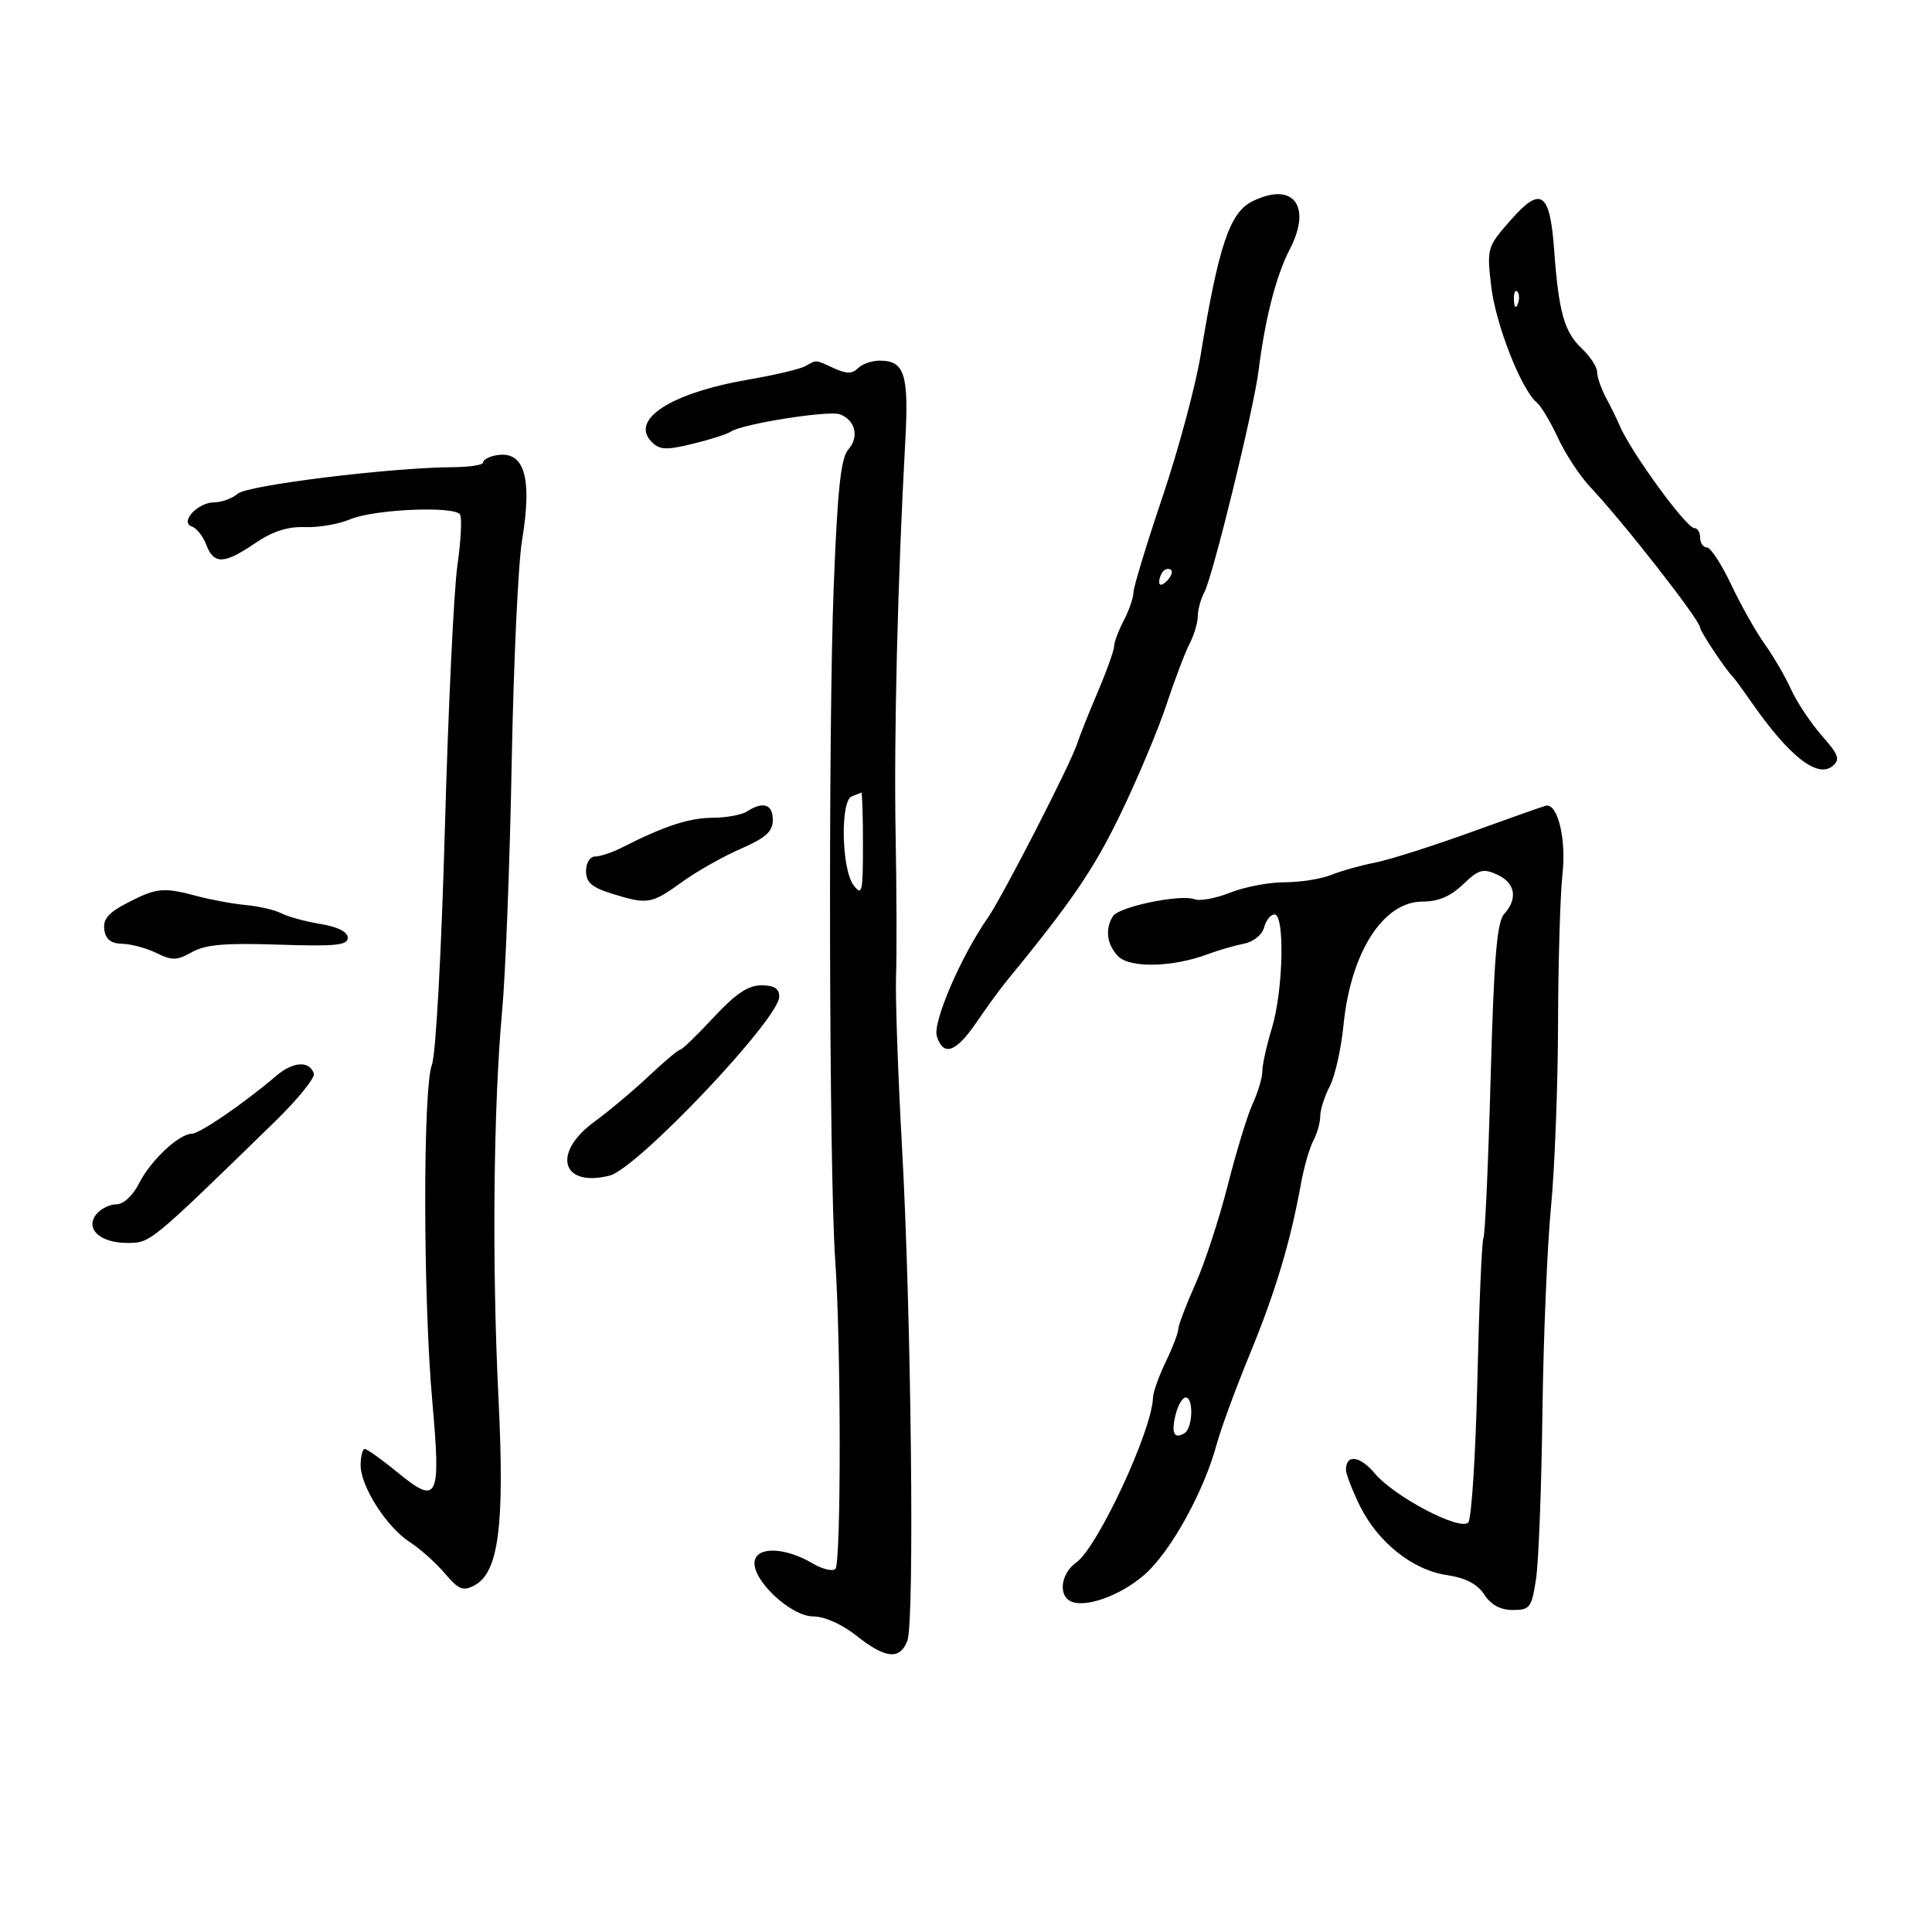 <svg xmlns="http://www.w3.org/2000/svg" width="300" height="300" viewBox="0 0 300 300" version="1.1">
	<path d="M 194.422 31.286 C 190.944 33.027, 189.217 38.185, 186.427 55.172 C 185.644 59.942, 182.981 69.842, 180.509 77.172 C 178.037 84.502, 176.008 91.175, 176.001 92 C 175.994 92.825, 175.315 94.789, 174.494 96.364 C 173.672 97.940, 172.998 99.740, 172.995 100.364 C 172.993 100.989, 171.842 104.200, 170.437 107.500 C 169.032 110.800, 167.611 114.368, 167.278 115.430 C 166.320 118.484, 155.674 139.238, 153.380 142.525 C 149.211 148.496, 144.793 158.772, 145.473 160.914 C 146.486 164.106, 148.439 163.424, 151.614 158.770 C 153.201 156.443, 155.245 153.631, 156.156 152.520 C 166.388 140.043, 169.801 135.050, 173.942 126.500 C 176.606 121, 179.826 113.350, 181.098 109.500 C 182.370 105.650, 183.990 101.375, 184.699 100 C 185.408 98.625, 185.990 96.683, 185.994 95.684 C 185.997 94.686, 186.441 93.044, 186.981 92.036 C 188.335 89.506, 194.672 63.624, 195.437 57.500 C 196.438 49.485, 198.161 42.781, 200.260 38.740 C 203.793 31.936, 200.788 28.099, 194.422 31.286 M 234.558 34.201 C 230.914 38.359, 230.865 38.526, 231.553 44.452 C 232.236 50.343, 236.223 60.510, 238.630 62.500 C 239.295 63.050, 240.775 65.525, 241.920 68 C 243.065 70.475, 245.307 73.891, 246.904 75.592 C 252.233 81.270, 264 96.330, 264 97.474 C 264 98.039, 267.882 103.882, 269 105 C 269.275 105.275, 270.596 107.075, 271.936 109 C 277.806 117.434, 282.208 120.902, 284.562 118.949 C 285.776 117.941, 285.515 117.212, 282.866 114.195 C 281.145 112.235, 279.009 109.021, 278.118 107.053 C 277.228 105.085, 275.387 101.920, 274.027 100.020 C 272.667 98.120, 270.324 93.964, 268.820 90.783 C 267.316 87.602, 265.616 85, 265.042 85 C 264.469 85, 264 84.325, 264 83.500 C 264 82.675, 263.592 82, 263.094 82 C 261.829 82, 253.113 70.012, 251.461 66 C 251.121 65.175, 250.203 63.306, 249.422 61.846 C 248.640 60.386, 248 58.552, 248 57.770 C 248 56.988, 246.921 55.335, 245.602 54.096 C 242.897 51.554, 242.029 48.452, 241.327 38.806 C 240.670 29.773, 239.273 28.823, 234.558 34.201 M 235.079 46.583 C 235.127 47.748, 235.364 47.985, 235.683 47.188 C 235.972 46.466, 235.936 45.603, 235.604 45.271 C 235.272 44.939, 235.036 45.529, 235.079 46.583 M 125 56.876 C 124.175 57.324, 120.237 58.252, 116.250 58.936 C 104.179 61.010, 97.734 65.163, 101.204 68.632 C 102.446 69.874, 103.462 69.918, 107.590 68.910 C 110.291 68.251, 112.950 67.399, 113.500 67.017 C 115.218 65.823, 128.730 63.683, 130.429 64.335 C 132.827 65.255, 133.447 67.843, 131.735 69.787 C 130.565 71.116, 130.056 75.870, 129.462 91 C 128.592 113.176, 128.738 181.950, 129.684 195.500 C 130.604 208.669, 130.628 242.705, 129.719 243.614 C 129.290 244.044, 127.700 243.663, 126.187 242.769 C 121.996 240.294, 117.654 240.094, 117.192 242.356 C 116.614 245.185, 122.742 251, 126.302 251 C 128.027 251, 130.755 252.222, 133 254 C 137.520 257.580, 139.750 257.791, 140.902 254.750 C 142.025 251.787, 141.498 203.949, 140.057 178 C 139.431 166.725, 139.017 154.800, 139.138 151.500 C 139.258 148.200, 139.228 138.300, 139.070 129.500 C 138.796 114.253, 139.391 89.987, 140.563 68.665 C 141.144 58.092, 140.486 56, 136.578 56 C 135.380 56, 133.872 56.528, 133.227 57.173 C 132.330 58.070, 131.449 58.070, 129.480 57.173 C 126.496 55.813, 126.906 55.840, 125 56.876 M 76.750 70.758 C 75.787 70.972, 75 71.454, 75 71.831 C 75 72.207, 72.862 72.529, 70.250 72.546 C 60.566 72.610, 38.479 75.336, 36.921 76.659 C 36.053 77.397, 34.421 78, 33.294 78 C 30.696 78, 27.833 81.101, 29.815 81.767 C 30.538 82.011, 31.539 83.288, 32.040 84.605 C 33.208 87.677, 34.805 87.624, 39.610 84.352 C 42.330 82.500, 44.660 81.747, 47.355 81.849 C 49.476 81.929, 52.626 81.387, 54.355 80.646 C 58.019 79.075, 70.589 78.525, 71.437 79.898 C 71.756 80.414, 71.567 84.002, 71.018 87.872 C 70.469 91.743, 69.597 110.117, 69.080 128.705 C 68.549 147.815, 67.676 163.723, 67.070 165.315 C 65.656 169.036, 65.688 201.454, 67.122 217.559 C 68.482 232.827, 68.015 233.785, 61.720 228.627 C 59.286 226.632, 57.003 225, 56.647 225 C 56.291 225, 56 226.134, 56 227.520 C 56 230.826, 60.054 237.160, 63.648 239.468 C 65.216 240.476, 67.648 242.646, 69.050 244.292 C 71.237 246.857, 71.899 247.124, 73.696 246.163 C 77.445 244.156, 78.379 236.832, 77.402 217.097 C 76.379 196.423, 76.612 171.747, 77.969 157 C 78.500 151.225, 79.169 133.900, 79.455 118.500 C 79.741 103.100, 80.459 87.575, 81.051 84 C 82.727 73.871, 81.382 69.729, 76.750 70.758 M 180.667 88.667 C 180.300 89.033, 180 89.798, 180 90.367 C 180 90.993, 180.466 90.934, 181.183 90.217 C 181.834 89.566, 182.134 88.801, 181.850 88.517 C 181.566 88.233, 181.033 88.300, 180.667 88.667 M 132.250 123.662 C 130.459 124.385, 130.676 134.987, 132.532 137.441 C 133.861 139.199, 134 138.608, 134 131.191 C 134 126.686, 133.887 123.036, 133.750 123.079 C 133.613 123.122, 132.938 123.385, 132.250 123.662 M 116 126 C 115.175 126.533, 112.768 126.976, 110.651 126.985 C 107.017 126.999, 103.163 128.261, 96.669 131.561 C 95.112 132.353, 93.199 133, 92.419 133 C 91.613 133, 91 133.975, 91 135.257 C 91 137.013, 91.883 137.789, 94.984 138.757 C 100.534 140.489, 101.167 140.386, 105.843 136.999 C 108.121 135.349, 112.239 133.014, 114.993 131.812 C 118.929 130.093, 120 129.130, 120 127.313 C 120 124.875, 118.502 124.383, 116 126 M 228.500 129.187 C 222.450 131.379, 215.700 133.522, 213.500 133.949 C 211.300 134.377, 208.233 135.238, 206.685 135.863 C 205.137 136.488, 201.883 137, 199.455 137 C 197.027 137, 193.232 137.723, 191.022 138.608 C 188.812 139.492, 186.324 139.955, 185.492 139.635 C 183.329 138.805, 173.752 140.790, 172.817 142.262 C 171.547 144.262, 171.879 146.737, 173.657 148.514 C 175.496 150.353, 182.115 150.193, 187.500 148.179 C 189.150 147.562, 191.684 146.824, 193.131 146.539 C 194.651 146.240, 195.983 145.173, 196.287 144.011 C 196.576 142.905, 197.305 142, 197.906 142 C 199.531 142, 199.265 153.807, 197.511 159.591 C 196.692 162.291, 196.017 165.332, 196.011 166.349 C 196.005 167.366, 195.340 169.616, 194.532 171.349 C 193.725 173.082, 191.981 178.775, 190.656 184 C 189.331 189.225, 187.066 196.143, 185.623 199.374 C 184.180 202.605, 182.985 205.755, 182.966 206.374 C 182.947 206.993, 182.063 209.300, 181 211.500 C 179.937 213.700, 179.053 216.191, 179.034 217.035 C 178.923 222.057, 170.423 240.315, 167.118 242.630 C 164.868 244.206, 164.292 247.444, 166.065 248.540 C 168.180 249.848, 173.882 247.875, 177.725 244.507 C 181.789 240.944, 186.955 231.594, 188.947 224.196 C 189.577 221.858, 191.891 215.570, 194.091 210.223 C 198.054 200.588, 200.373 192.855, 202.010 183.817 C 202.477 181.241, 203.340 178.233, 203.929 177.132 C 204.518 176.032, 205.003 174.314, 205.006 173.316 C 205.010 172.317, 205.675 170.229, 206.486 168.674 C 207.297 167.120, 208.256 162.845, 208.618 159.174 C 209.732 147.895, 214.776 140, 220.870 140 C 223.322 140, 225.236 139.190, 227.176 137.331 C 229.613 134.997, 230.278 134.806, 232.481 135.809 C 235.297 137.092, 235.728 139.538, 233.562 141.932 C 232.437 143.174, 231.979 148.758, 231.461 167.511 C 231.097 180.705, 230.596 191.831, 230.349 192.236 C 230.102 192.641, 229.678 202.537, 229.408 214.228 C 229.137 225.919, 228.496 235.904, 227.982 236.418 C 226.661 237.739, 216.529 232.417, 213.490 228.806 C 211.155 226.031, 209 225.761, 209 228.243 C 209 228.862, 209.940 231.311, 211.090 233.685 C 213.862 239.411, 219.288 243.771, 224.643 244.574 C 227.593 245.016, 229.394 245.952, 230.478 247.607 C 231.528 249.209, 232.993 250, 234.910 250 C 237.556 250, 237.828 249.640, 238.506 245.250 C 238.909 242.637, 239.359 231.050, 239.505 219.500 C 239.652 207.950, 240.249 193.550, 240.832 187.500 C 241.414 181.450, 241.910 168.625, 241.933 159 C 241.957 149.375, 242.267 138.885, 242.624 135.689 C 243.224 130.313, 241.896 124.786, 240.081 125.101 C 239.761 125.156, 234.550 126.995, 228.500 129.187 M 19.695 140.239 C 16.830 141.729, 15.965 142.747, 16.195 144.359 C 16.411 145.876, 17.228 146.515, 19 146.553 C 20.375 146.582, 22.761 147.228, 24.303 147.988 C 26.721 149.180, 27.475 149.160, 29.803 147.846 C 31.885 146.670, 34.952 146.404, 43.250 146.682 C 52.084 146.978, 54 146.787, 54 145.609 C 54 144.700, 52.446 143.918, 49.750 143.472 C 47.413 143.085, 44.694 142.344, 43.709 141.827 C 42.724 141.309, 40.249 140.730, 38.209 140.539 C 36.169 140.349, 32.700 139.710, 30.500 139.120 C 25.356 137.741, 24.288 137.851, 19.695 140.239 M 110.789 158 C 108.233 160.750, 105.905 163, 105.614 163 C 105.324 163, 103.155 164.822, 100.793 167.049 C 98.432 169.275, 94.588 172.502, 92.250 174.218 C 85.662 179.056, 87.208 184.420, 94.651 182.552 C 98.949 181.473, 121 158.213, 121 154.757 C 121 153.502, 120.205 153, 118.218 153 C 116.167 153, 114.217 154.312, 110.789 158 M 42.947 167.014 C 37.901 171.313, 31.075 176.001, 29.810 176.036 C 27.754 176.092, 23.401 180.180, 21.594 183.750 C 20.630 185.654, 19.182 187, 18.097 187 C 17.078 187, 15.685 187.675, 15 188.500 C 13.130 190.753, 15.489 193, 19.725 193 C 23.378 193, 23.137 193.198, 42.655 174.196 C 46.217 170.729, 48.951 167.354, 48.732 166.696 C 48.062 164.682, 45.521 164.822, 42.947 167.014 M 182.560 219.618 C 181.832 222.518, 182.313 223.542, 183.933 222.541 C 185.220 221.746, 185.370 217, 184.108 217 C 183.618 217, 182.921 218.178, 182.560 219.618" stroke="none" fill="black" fill-rule="evenodd"/>
</svg>